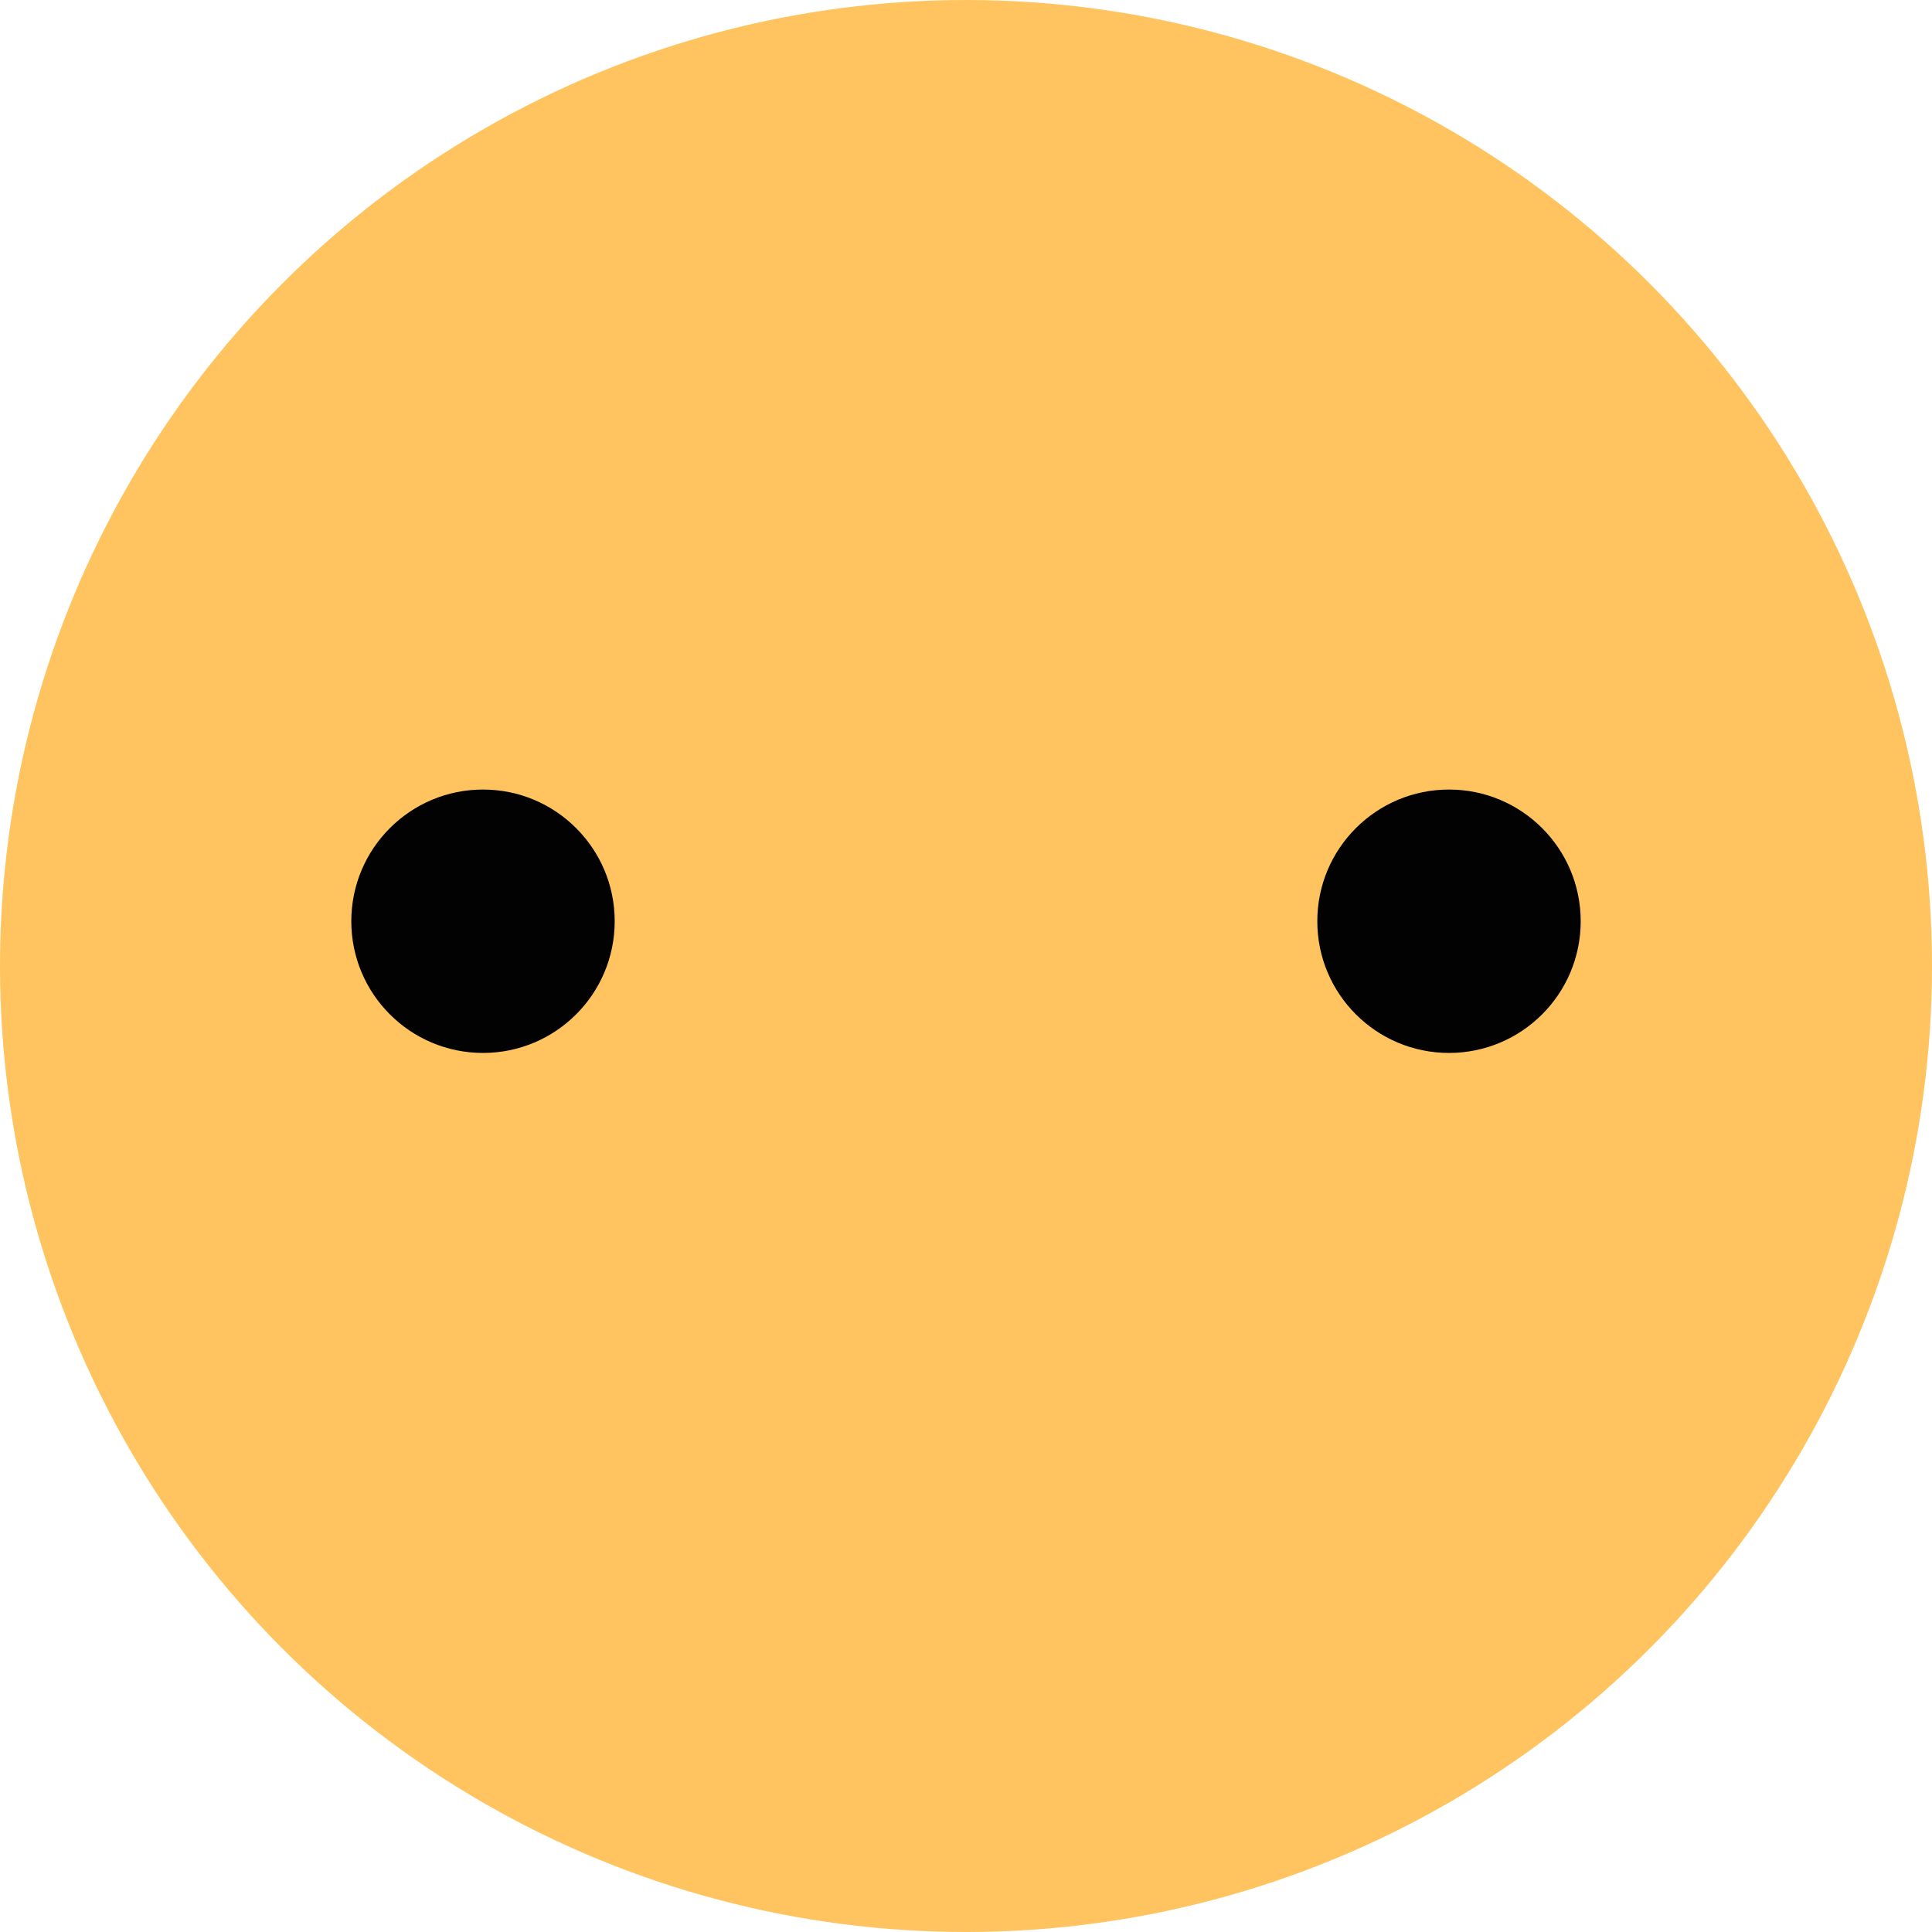 <svg width="24" height="24" viewBox="0 0 24 24" fill="none" xmlns="http://www.w3.org/2000/svg">
<circle cx="12" cy="12" r="12" fill="#FFC45F"/>
<circle cx="6" cy="11.444" r="1.636" fill="#020202"/>
<circle cx="18" cy="11.444" r="1.636" fill="#020202"/>
</svg>
